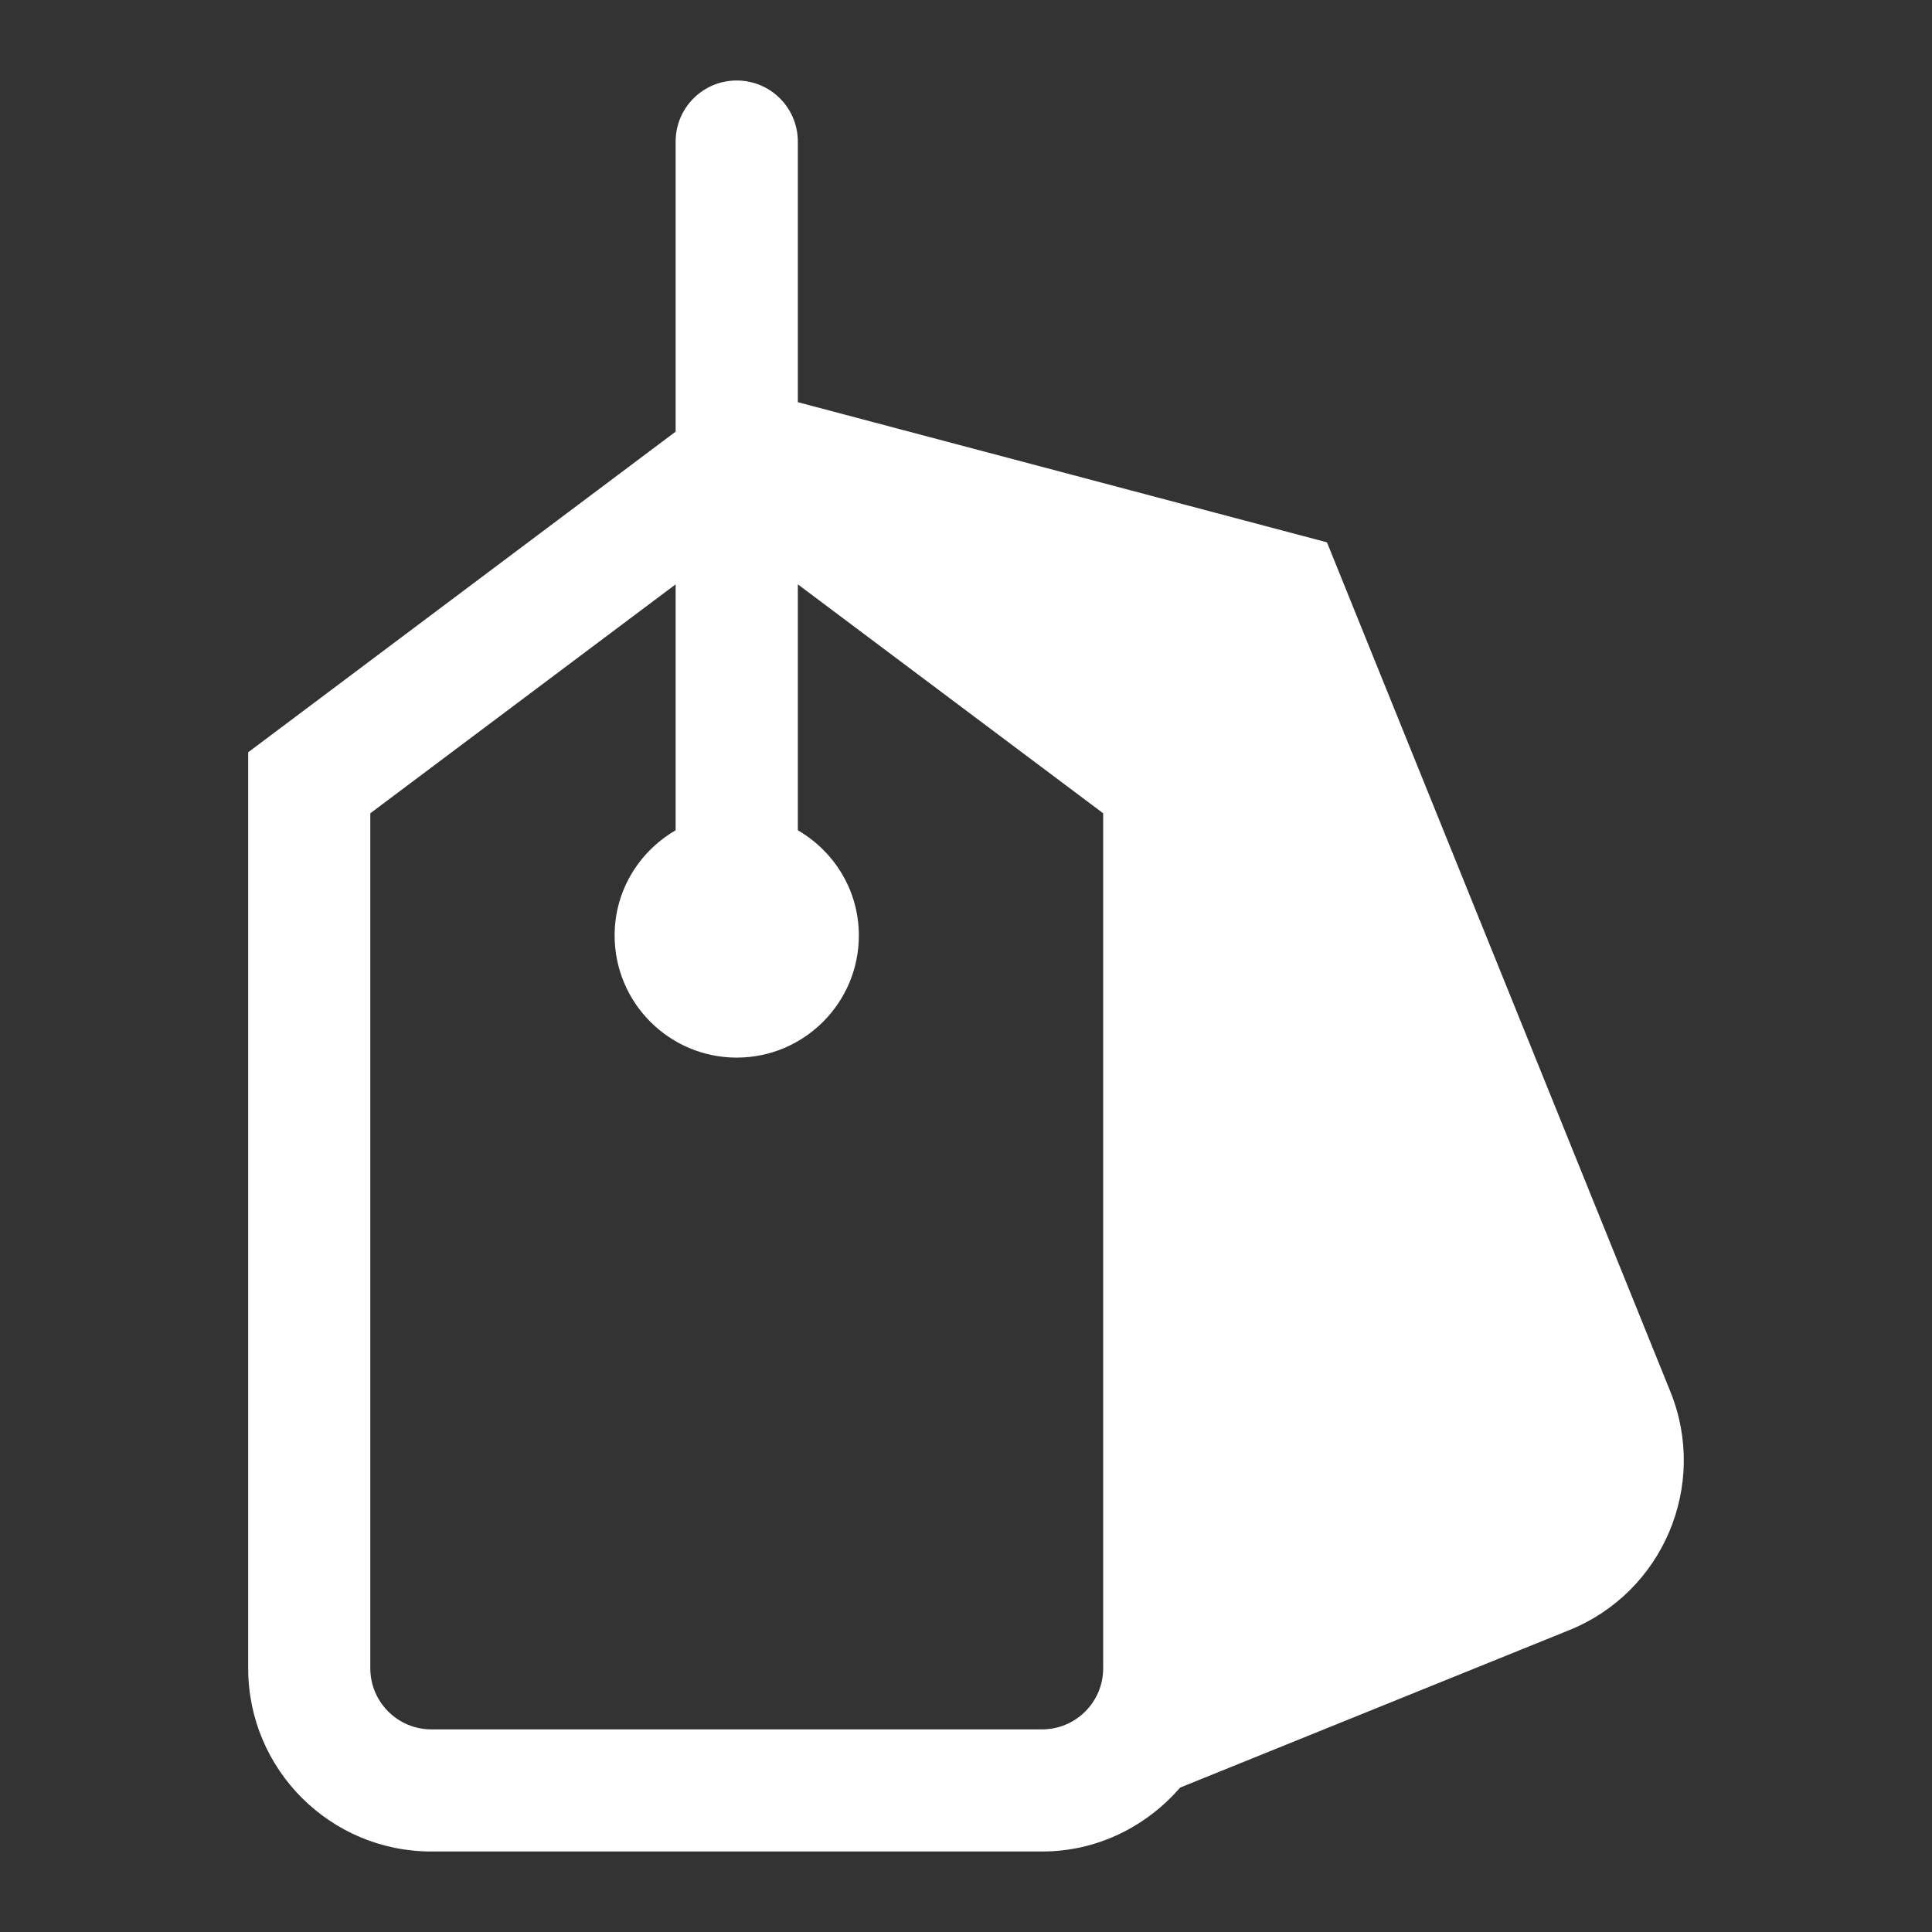 <?xml version="1.0" encoding="UTF-8"?>
<svg width="24px" height="24px" viewBox="0 0 24 24" version="1.1" xmlns="http://www.w3.org/2000/svg" xmlns:xlink="http://www.w3.org/1999/xlink">
    <rect x="0" y="0" width="24" height="24" fill="#333333" stroke="none"/>
    <!-- Generator: Sketch 60 (88103) - https://sketch.com -->
    <title>icon-24-quotes-inactive</title>
    <desc>Created with Sketch.</desc>
    <g id="icon-24-quotes-inactive" stroke="none" stroke-width="1" fill="none" fill-rule="evenodd">
        <g id="Shape">
            <polygon points="0 0 24 0 24 24 0 24"></polygon>
            <path d="M20.75,17.287 L16.484,6.737 L9.911,4.996 L9.911,1.759 C9.911,1.339 9.571,1 9.152,1 C8.732,1 8.393,1.339 8.393,1.759 L8.393,5.362 L3.083,9.345 L3.083,20.724 C3.083,21.981 4.102,23 5.359,23 L12.945,23 C13.633,23 14.242,22.688 14.66,22.206 L19.494,20.25 C20.659,19.779 21.222,18.452 20.75,17.287 Z M13.704,20.724 C13.704,21.143 13.364,21.483 12.945,21.483 L5.359,21.483 C4.94,21.483 4.6,21.143 4.6,20.724 L4.6,10.103 L8.393,7.259 L8.393,10.314 C7.941,10.577 7.635,11.061 7.635,11.621 C7.635,12.458 8.314,13.138 9.152,13.138 C9.989,13.138 10.669,12.458 10.669,11.621 C10.669,11.061 10.363,10.577 9.911,10.314 L9.911,7.259 L13.704,10.103 L13.704,20.724 Z" fill="white" fill-rule="nonzero"></path>
        </g>
    </g>
</svg>